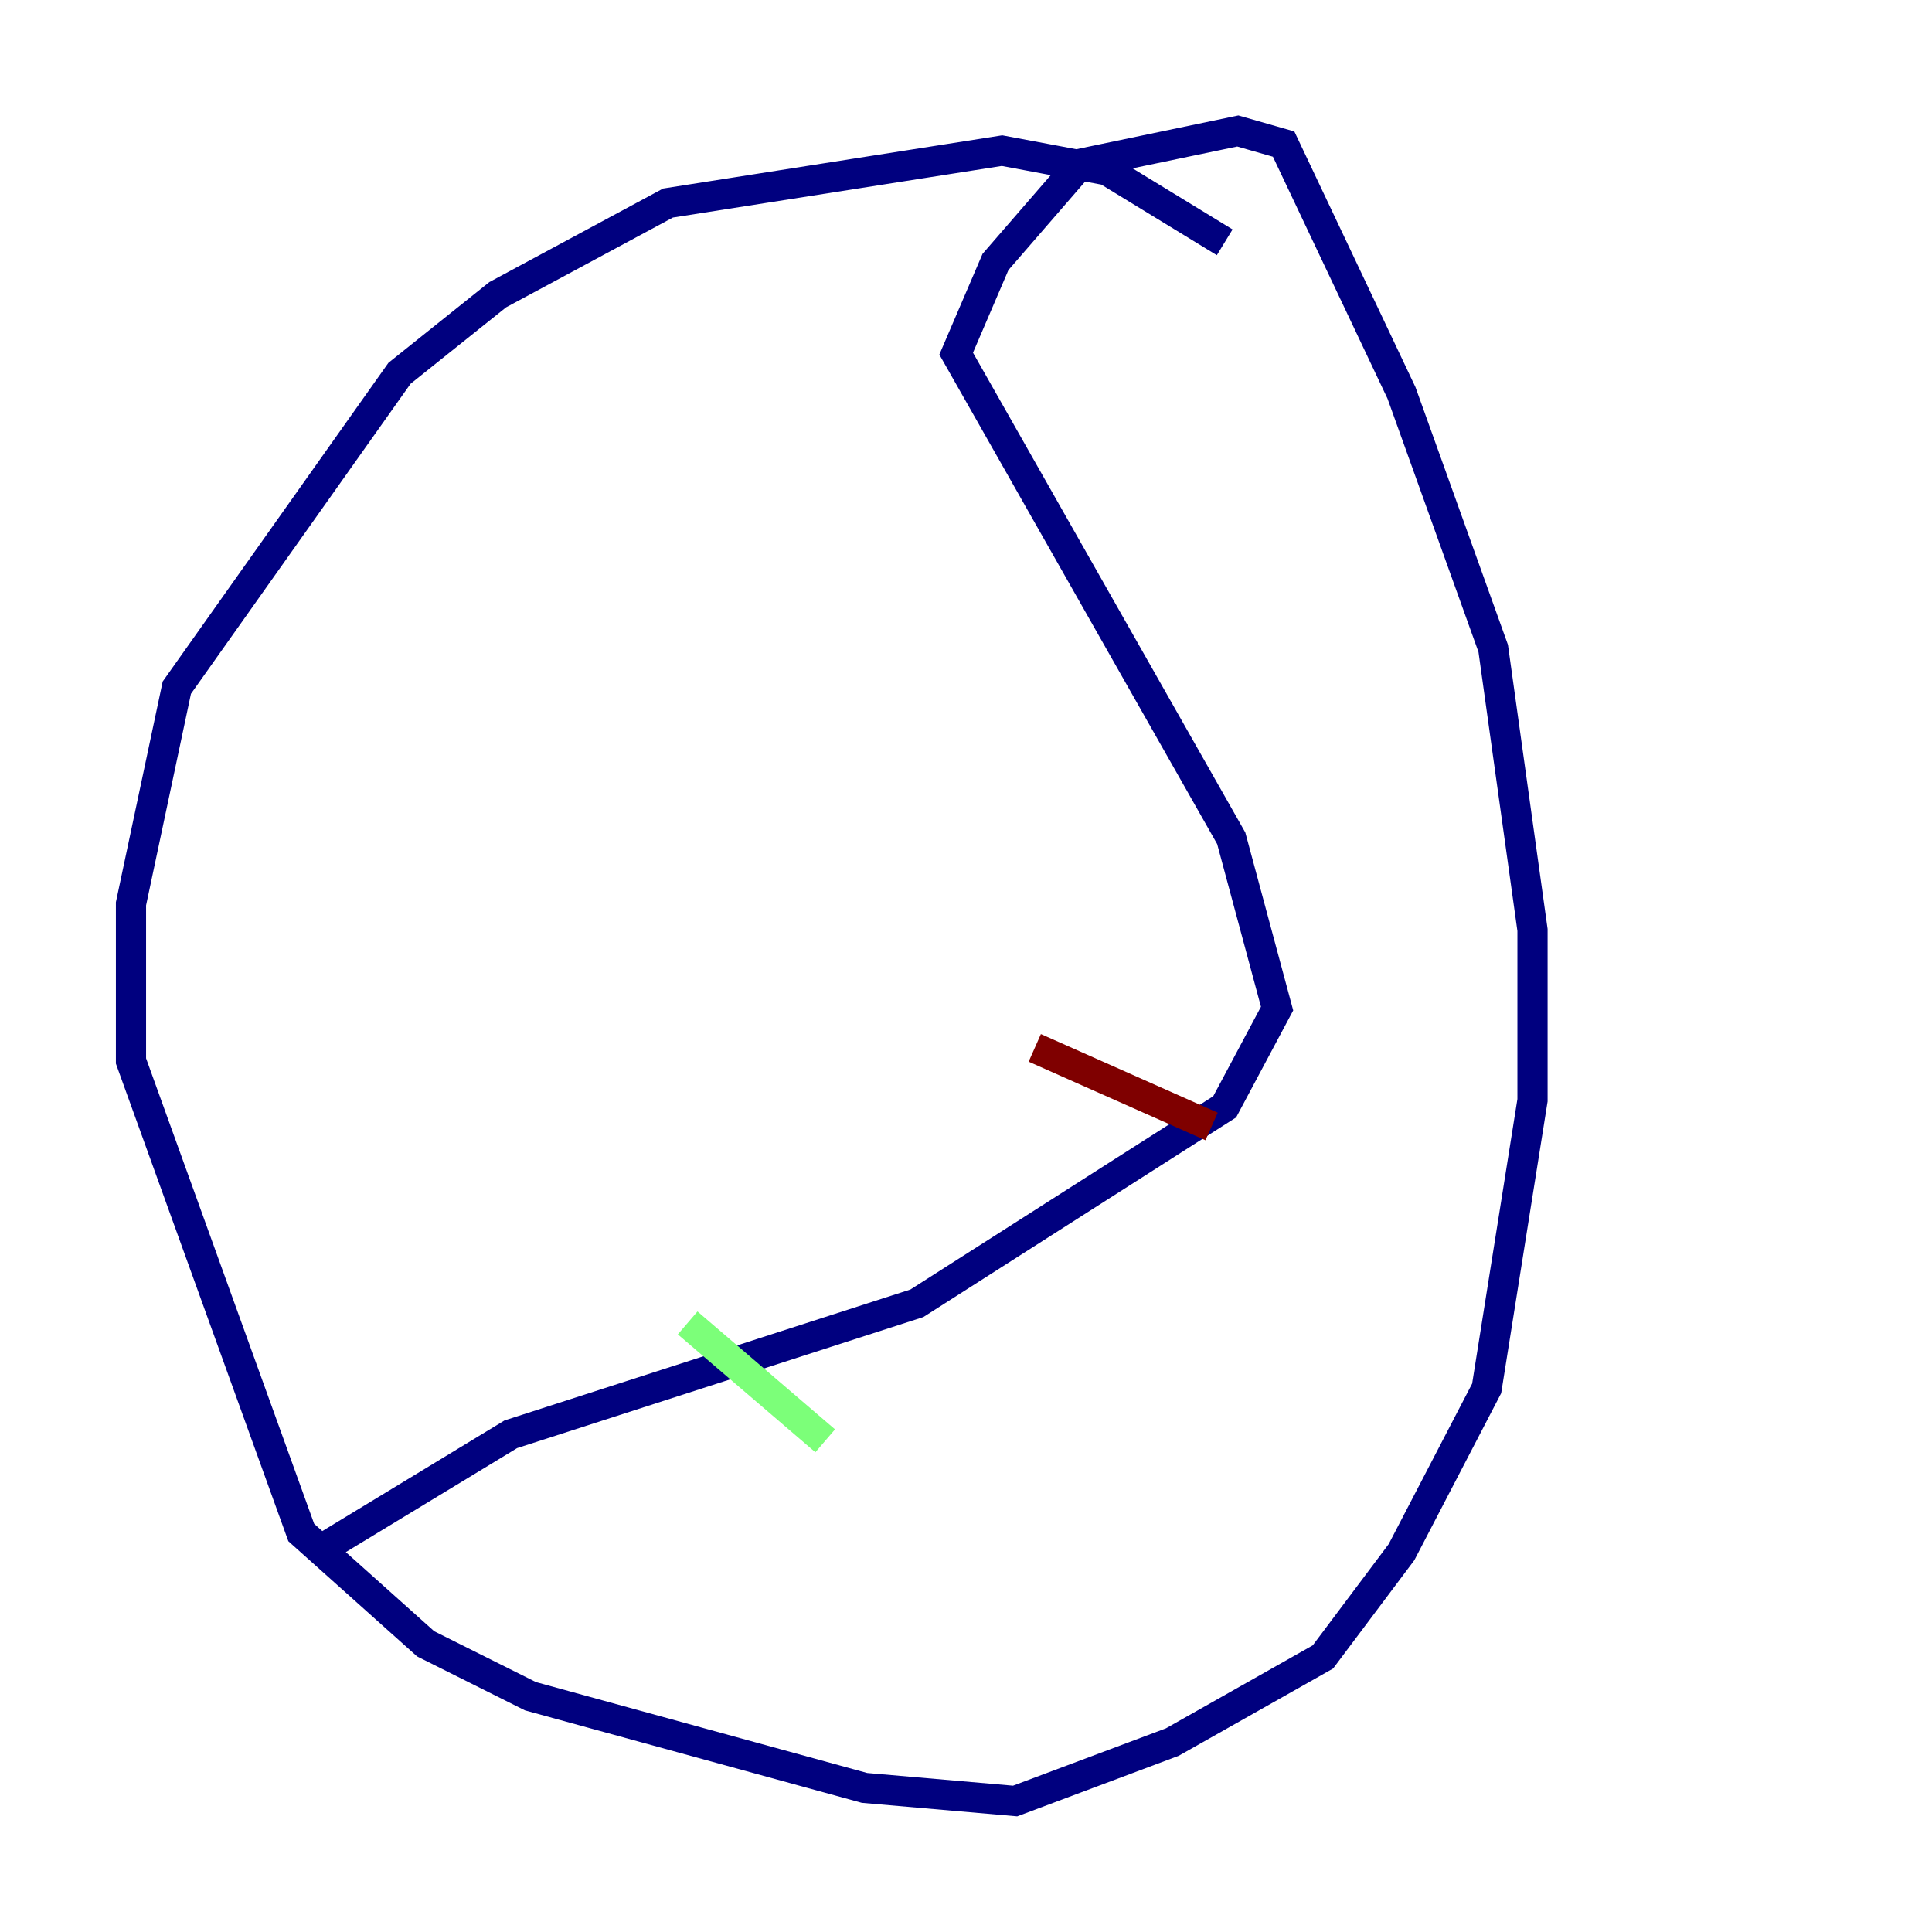 <?xml version="1.0" encoding="utf-8" ?>
<svg baseProfile="tiny" height="128" version="1.2" viewBox="0,0,128,128" width="128" xmlns="http://www.w3.org/2000/svg" xmlns:ev="http://www.w3.org/2001/xml-events" xmlns:xlink="http://www.w3.org/1999/xlink"><defs /><polyline fill="none" points="81.139,16.054 73.329,11.281 66.386,9.98 44.258,13.451 32.976,19.525 26.468,24.732 11.715,45.559 8.678,59.878 8.678,70.291 19.959,101.532 28.203,108.909 35.146,112.38 57.275,118.454 67.254,119.322 77.668,115.417 87.647,109.776 92.854,102.834 98.495,91.986 101.532,72.895 101.532,61.614 98.929,42.956 92.854,26.034 85.044,9.546 82.007,8.678 71.593,10.848 65.953,17.356 63.349,23.43 81.573,55.539 84.61,66.82 81.139,73.329 60.746,86.346 33.844,95.024 21.695,102.4" stroke="#00007f" stroke-width="2" /><polyline fill="none" points="45.559,87.647 54.671,95.458" stroke="#7cff79" stroke-width="2" /><polyline fill="none" points="68.556,69.424 80.271,74.63" stroke="#7f0000" stroke-width="2" /></svg>